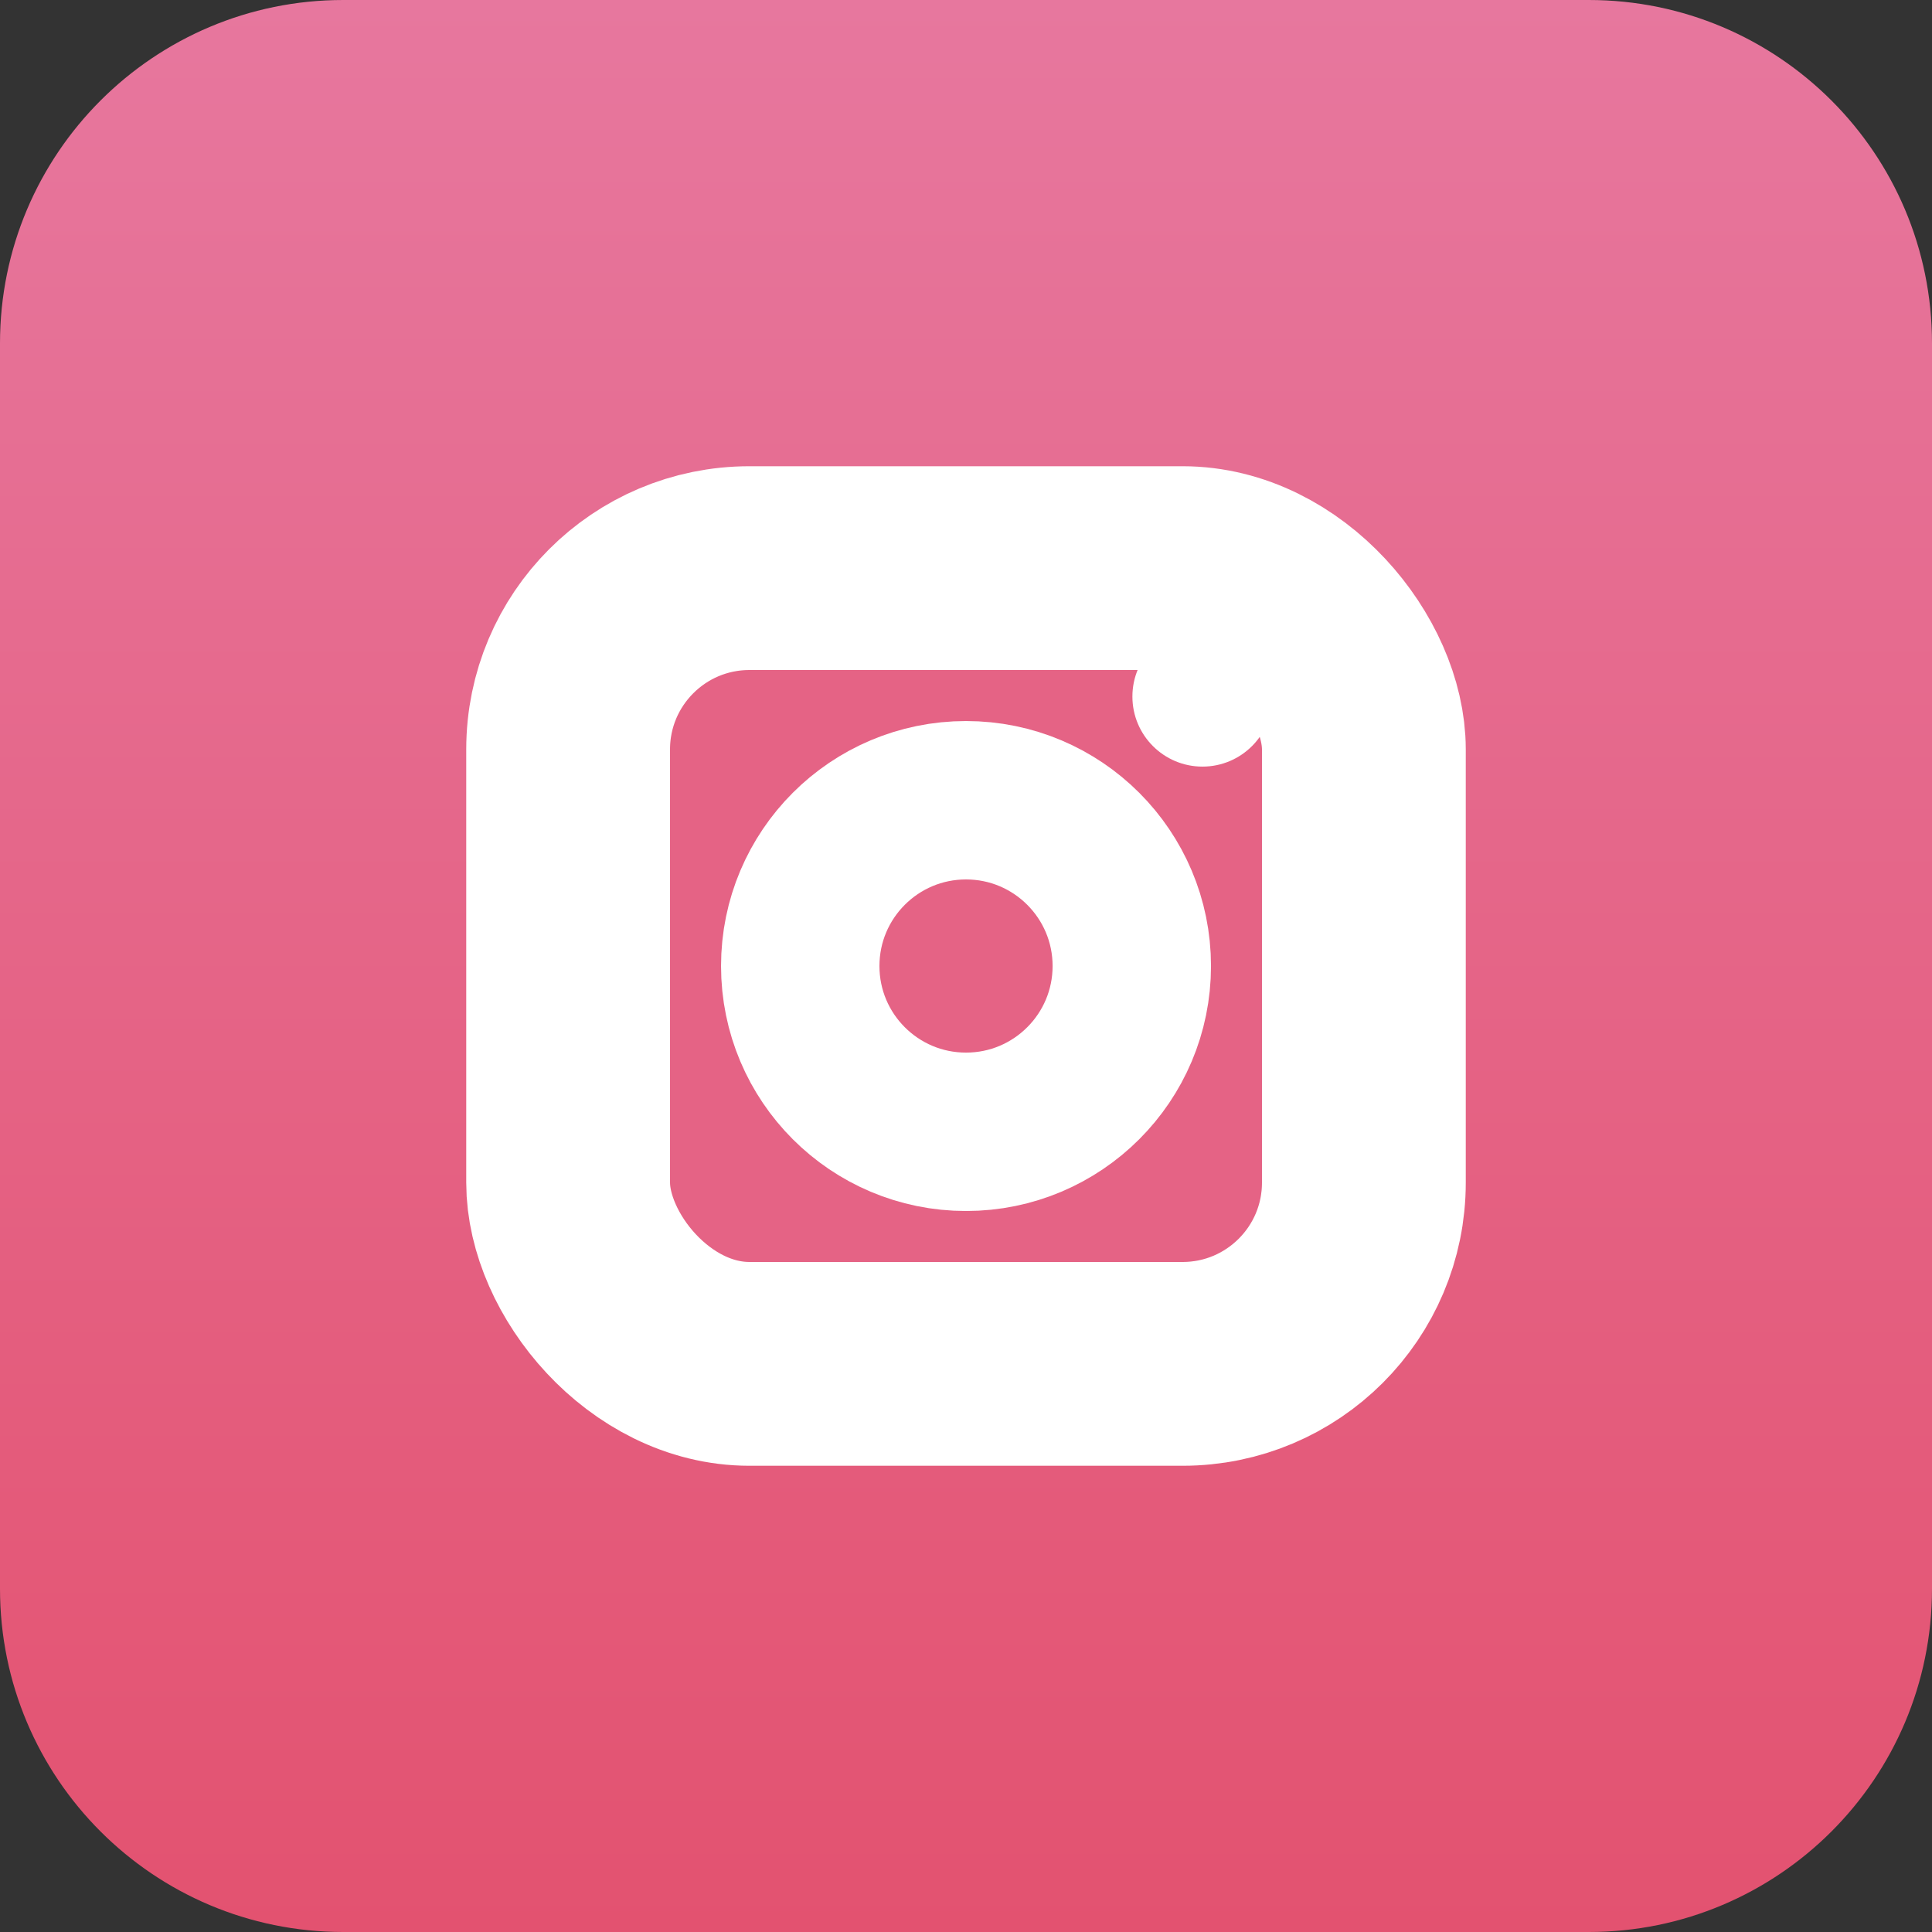 <?xml version="1.0" encoding="UTF-8" standalone="no"?>
<svg
   width="45.031"
   height="45.031"
   version="1.1"
   id="svg11"
   sodipodi:docname="icon_instagram_pink.svg"
   inkscape:version="1.1 (c68e22c387, 2021-05-23)"
   xmlns:inkscape="http://www.inkscape.org/namespaces/inkscape"
   xmlns:sodipodi="http://sodipodi.sourceforge.net/DTD/sodipodi-0.dtd"
   xmlns="http://www.w3.org/2000/svg"
   xmlns:svg="http://www.w3.org/2000/svg">
  <rect width="100%" height="100%" fill="#333333" stroke="none"/>
  <sodipodi:namedview
     id="namedview13"
     pagecolor="#ffffff"
     bordercolor="#666666"
     borderopacity="1.0"
     inkscape:pageshadow="2"
     inkscape:pageopacity="0.0"
     inkscape:pagecheckerboard="0"
     showgrid="false"
     fit-margin-top="0"
     fit-margin-left="0"
     fit-margin-right="0"
     fit-margin-bottom="0"
     inkscape:zoom="7.1447133"
     inkscape:cx="29.952217"
     inkscape:cy="17.005581"
     inkscape:window-width="1366"
     inkscape:window-height="705"
     inkscape:window-x="-8"
     inkscape:window-y="672"
     inkscape:window-maximized="1"
     inkscape:current-layer="svg11" />
  <defs
     id="defs7">
    <linearGradient
       id="PSgrad_0"
       x1="0.156"
       x2="0.156"
       y1="45.031"
       y2="0"
       gradientUnits="userSpaceOnUse"
       gradientTransform="translate(-0.156)">
      <stop
         offset="0%"
         stop-color="rgb(227,82,112)"
         stop-opacity="1"
         id="stop2" />
      <stop
         offset="100%"
         stop-color="rgb(231,119,158)"
         stop-opacity="1"
         id="stop4" />
    </linearGradient>
  </defs>
  <path
     fill-rule="evenodd"
     fill="url(#PSgrad_0)"
     d="M 8,0 H 37.031 c 4.419,0 8,3.582 8,8 V 37.031 c 0,4.418 -3.581,8 -8,8 H 8 C 3.582,45.031 0,41.449 0,37.031 V 8 C 0,3.582 3.582,0 8,0 Z"
     id="path9"
     style="fill:url(#PSgrad_0)" />
  <g
     id="g12710"
     transform="translate(-45.227,-3.518)">
    <g
       id="g11453">
      <g
         id="g828"
         transform="translate(45.295,4.239)"
         style="fill:#e56385;fill-opacity:1;stroke:#ffffff">
        <rect
           style="fill:#e56385;fill-opacity:1;stroke:#ffffff;stroke-width:4.75;stroke-linecap:round;stroke-linejoin:round;stroke-miterlimit:10.3;stroke-dasharray:none;stroke-opacity:1;paint-order:stroke markers fill"
           id="rect67396-2"
           width="18.547"
           height="18.547"
           x="13.174"
           y="12.521"
           ry="4.225" />
        <circle
           style="fill:#e56385;fill-opacity:1;stroke:#ffffff;stroke-width:3.692;stroke-linecap:round;stroke-linejoin:round;stroke-miterlimit:10.3;stroke-dasharray:none;stroke-opacity:1;paint-order:stroke markers fill"
           id="path67726-5"
           cx="22.448"
           cy="21.795"
           r="3.864" />
      </g>
    </g>
    <circle
       style="fill:#ffffff;fill-opacity:1;stroke:none;stroke-width:2.667;stroke-linecap:round;stroke-linejoin:round;stroke-miterlimit:10.3;stroke-dasharray:none;stroke-opacity:1;paint-order:stroke markers fill"
       id="path67830-2"
       cx="73.254"
       cy="19.753"
       r="1.633" />
  </g>
</svg>
